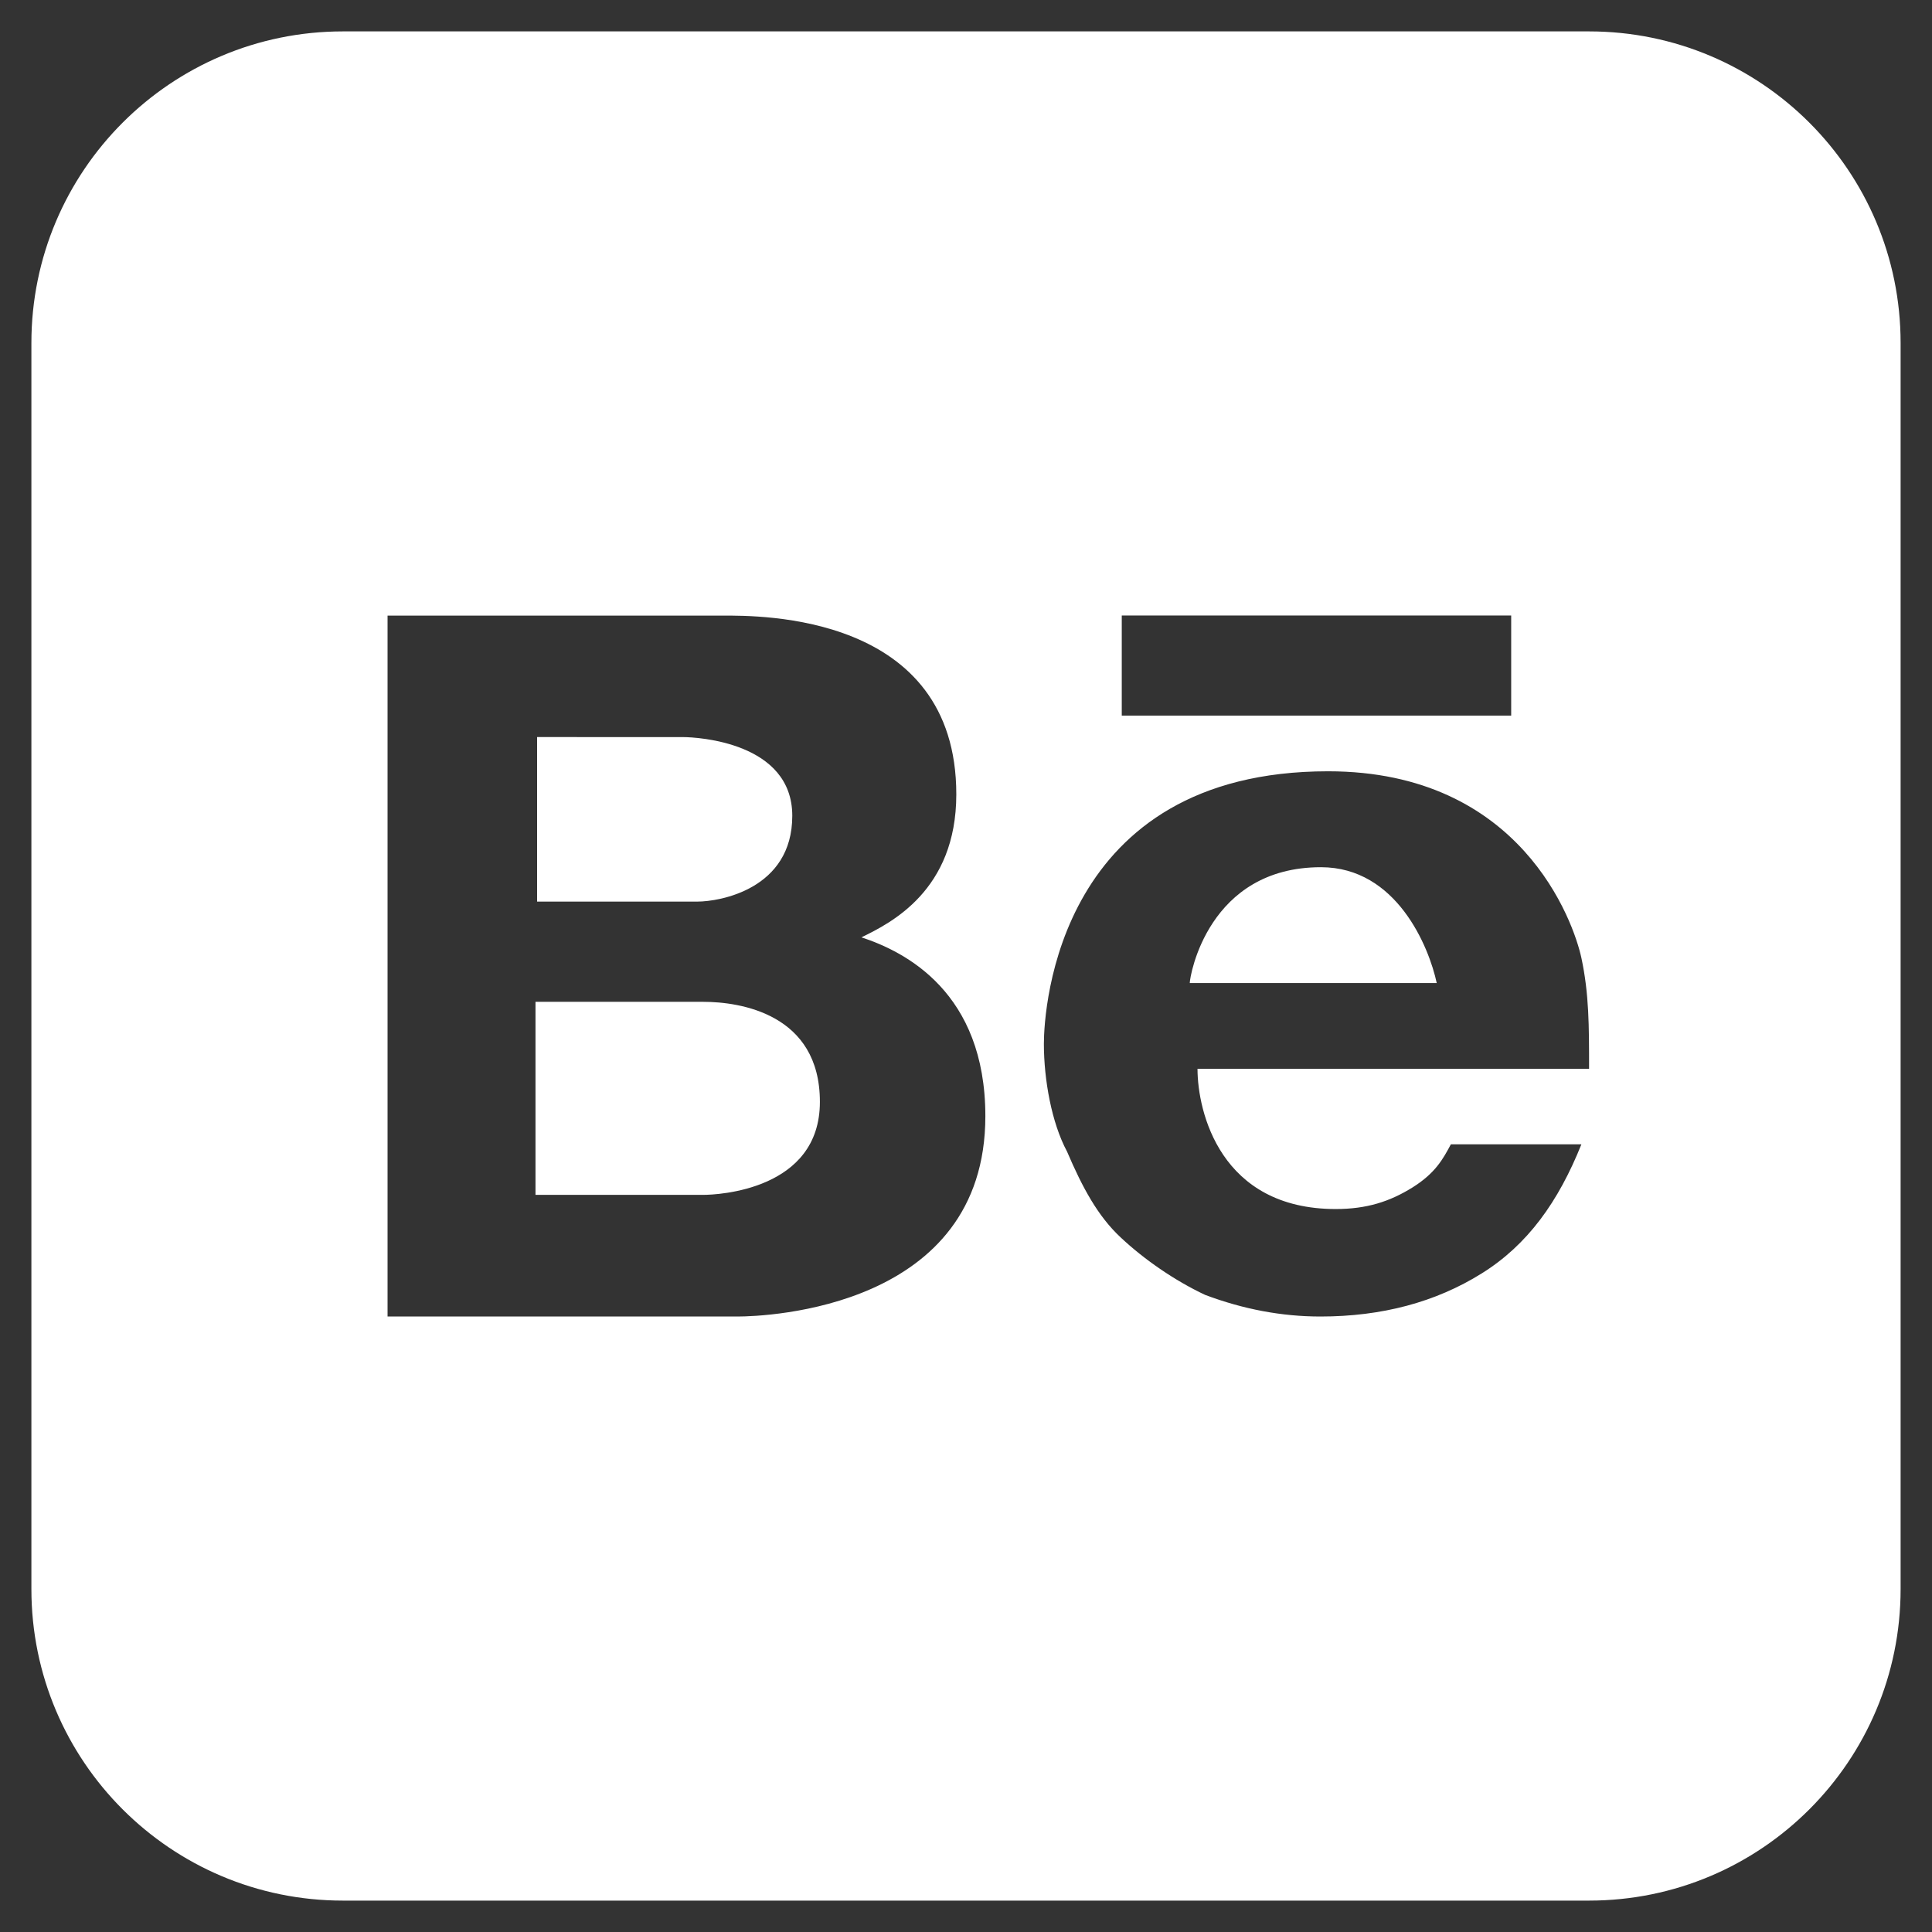 <svg xmlns="http://www.w3.org/2000/svg" xmlns:xlink="http://www.w3.org/1999/xlink" viewBox="0,0,256,256" width="512px" height="512px" fill-rule="nonzero"><rect x="0" y="0" width="256" height="256" fill="#333333" stroke="none"/><g transform="translate(-37.12,-37.12) scale(1.29,1.29)"><g fill="#ffffff" fill-rule="nonzero" stroke="none" stroke-width="1" stroke-linecap="butt" stroke-linejoin="miter" stroke-miterlimit="10" stroke-dasharray="" stroke-dashoffset="0" font-family="none" font-weight="none" font-size="none" text-anchor="none" style="mix-blend-mode: normal"><g transform="scale(4,4)"><path d="M16,8c-4.418,0 -8,3.582 -8,8v32c0,4.418 3.582,8 8,8h32c4.418,0 8,-3.582 8,-8v-32c0,-4.418 -3.582,-8 -8,-8zM36,23h10v2.57h-10zM17.146,23.002h8.613c0.935,0 5.992,-0.06 5.992,4.59c0,2.472 -1.687,3.306 -2.436,3.672c1.123,0.368 3.182,1.41 3.182,4.592c0.001,4.932 -5.615,5.144 -6.363,5.145h-8.988zM20.986,26.121v4.225h4.121c0.561,0 2.432,-0.316 2.432,-2.203c0,-1.887 -2.434,-2.021 -2.807,-2.021zM41.299,27c4.959,0 6.305,3.87 6.504,4.793c0.197,0.923 0.197,1.74 0.197,2.846h-10.055c0,1.106 0.588,3.602 3.549,3.602c0.789,0 1.382,-0.187 1.973,-0.555c0.591,-0.37 0.787,-0.738 0.984,-1.107h3.352c-0.591,1.474 -1.379,2.581 -2.564,3.318c-1.182,0.737 -2.563,1.104 -4.139,1.104c-0.986,0 -1.974,-0.185 -2.959,-0.555c-0.789,-0.37 -1.576,-0.919 -2.166,-1.473c-0.592,-0.55 -0.987,-1.288 -1.381,-2.209c-0.395,-0.736 -0.594,-1.844 -0.594,-2.764c0,-0.919 0.369,-7 7.299,-7zM41.115,29.463c-2.895,0 -3.369,2.791 -3.369,2.975h6.342c-0.198,-0.928 -1.031,-2.975 -2.973,-2.975zM20.945,32.92v4.957h4.309c0.374,0 2.994,-0.123 2.994,-2.387c0.001,-2.267 -2.058,-2.57 -2.994,-2.57z"></path></g></g></g></svg>